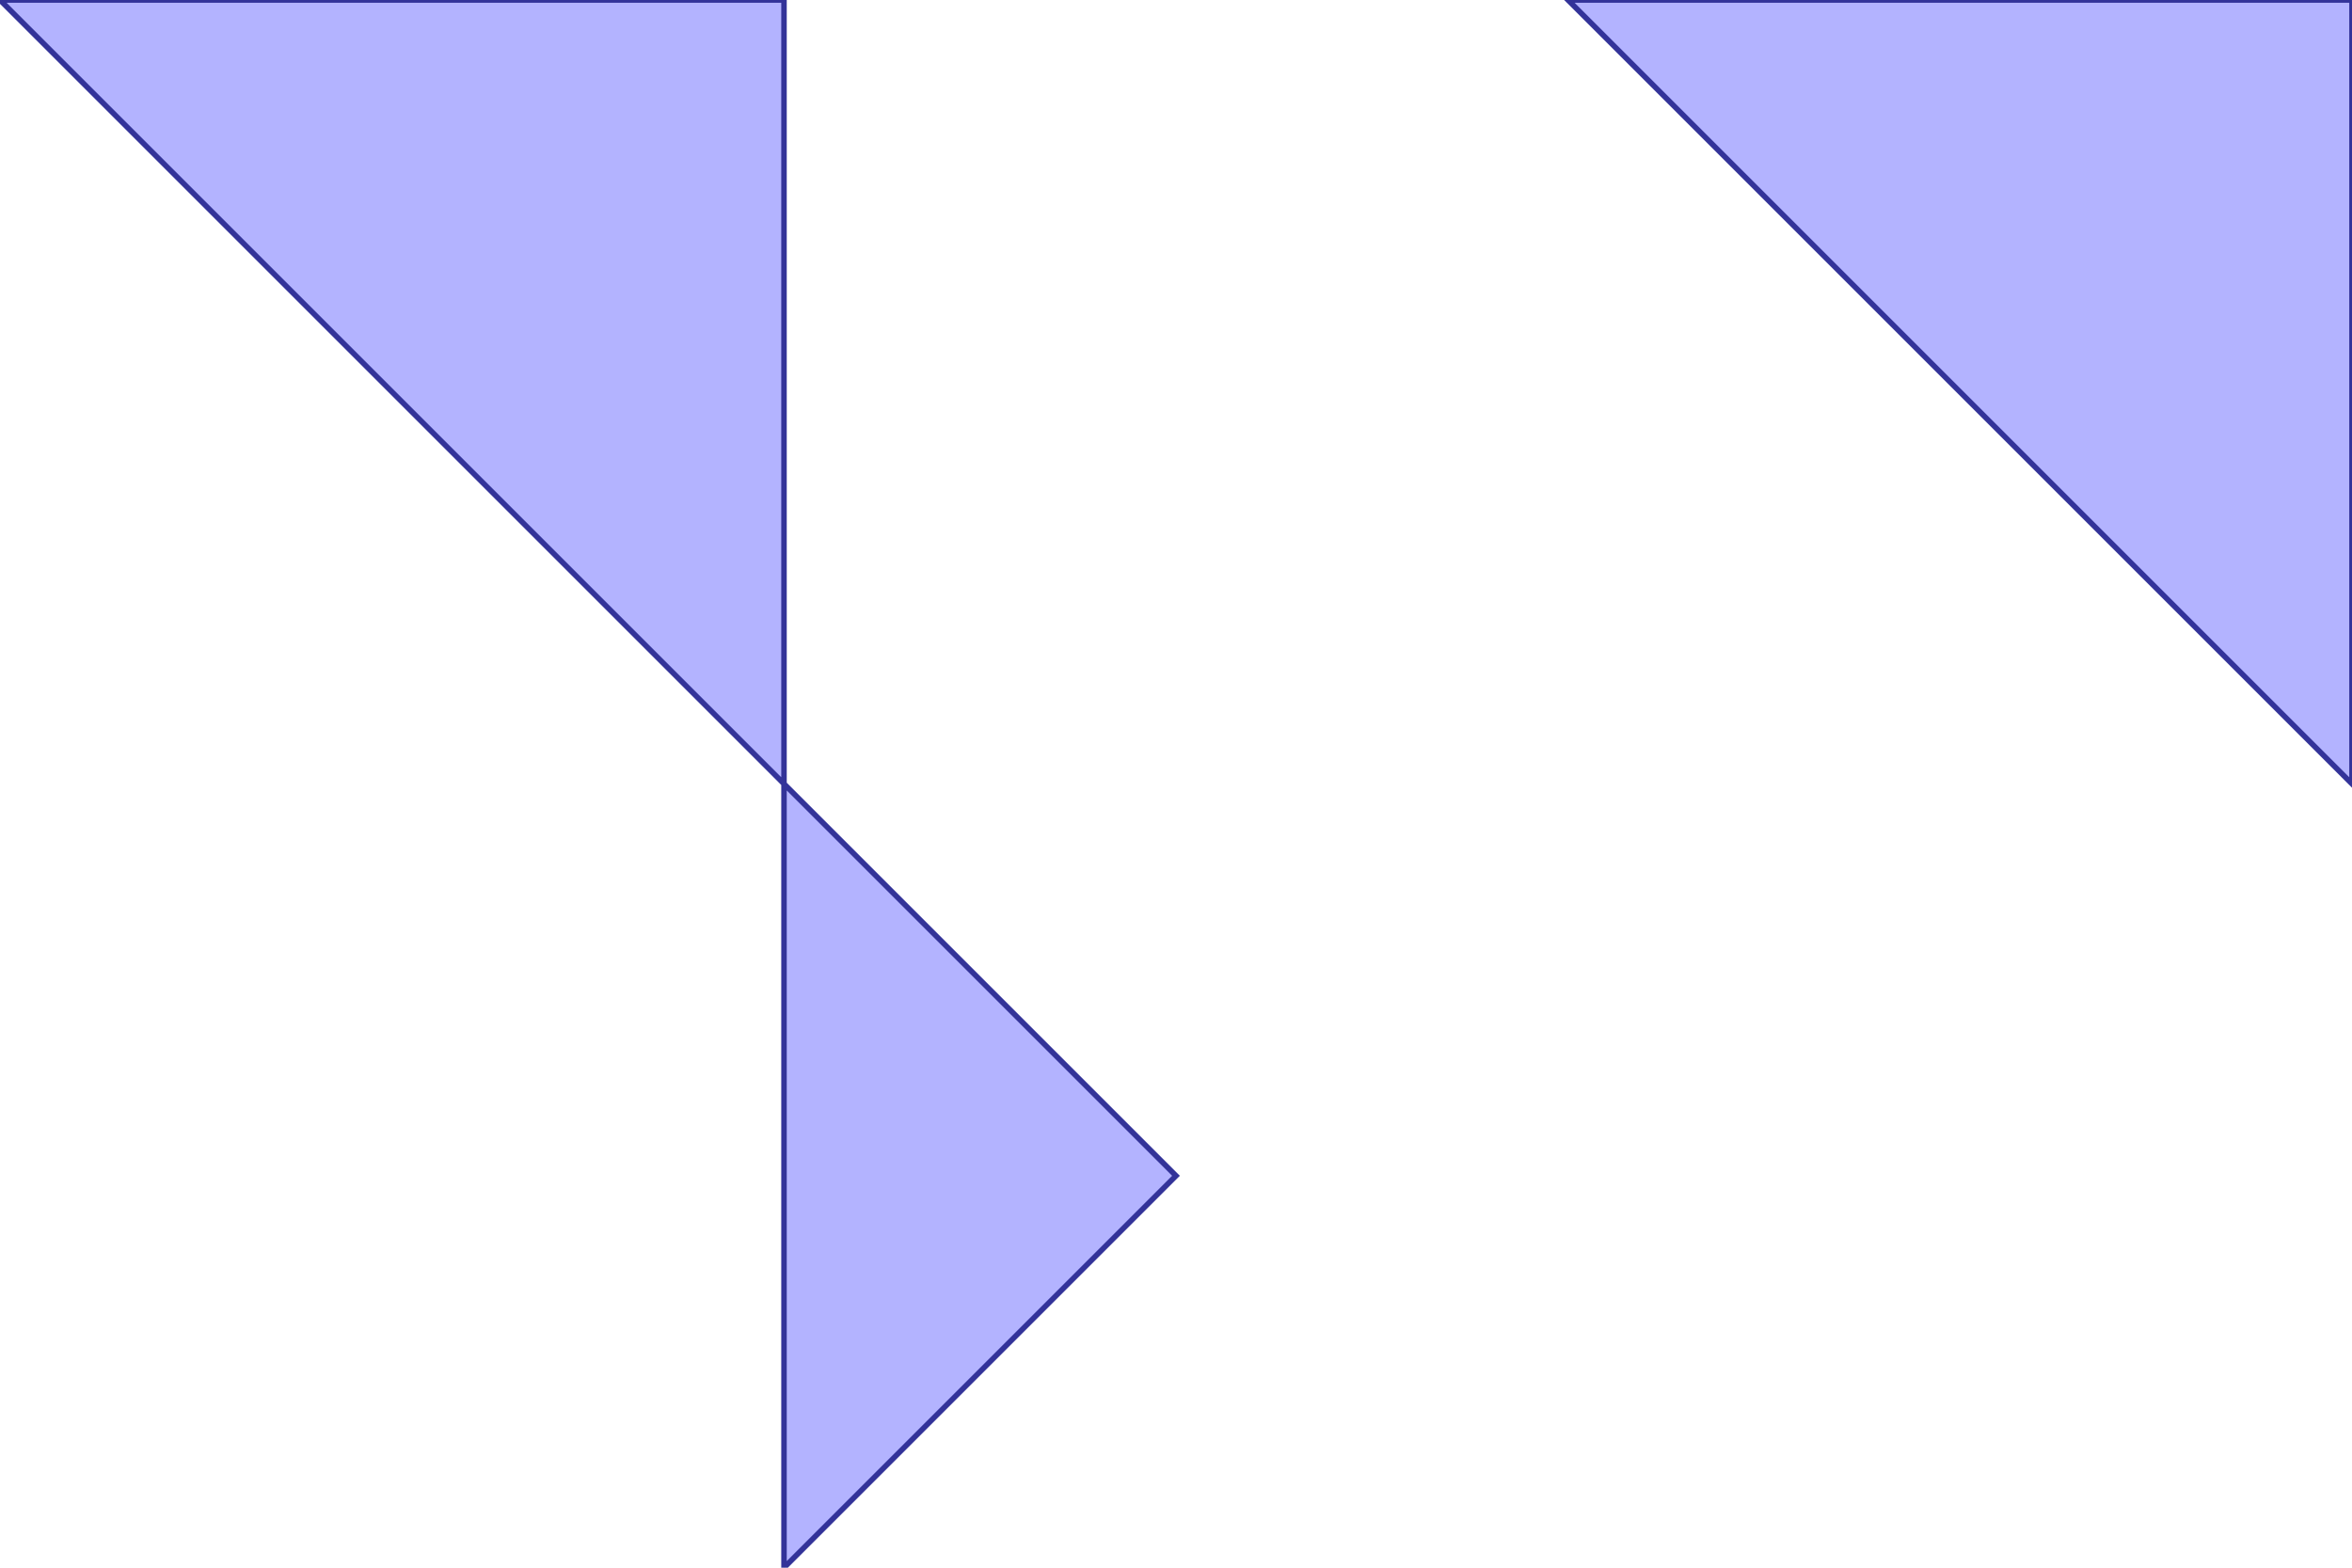 <?xml version="1.0" standalone="no"?>
<!DOCTYPE svg PUBLIC "-//W3C//DTD SVG 1.1//EN"
"http://www.w3.org/Graphics/SVG/1.1/DTD/svg11.dtd">
<svg  version="1.1" xmlns="http://www.w3.org/2000/svg" xmlns:xlink="http://www.w3.org/1999/xlink" viewBox="0 0 3 2">
<g title="A + B (CGAL EPECK)" fill-rule="evenodd">
<path d="M 1,-0 L 1,1 L 1.5,1.5 L 1,2 L 1,1 L -0,-0 L 1,-0 z" style="fill-opacity:0.3;fill:rgb(0,0,255);stroke:rgb(51,51,153);stroke-width:0.007" />
<path d="M 3,-0 L 3,1 L 2,-0 L 3,-0 z" style="fill-opacity:0.3;fill:rgb(0,0,255);stroke:rgb(51,51,153);stroke-width:0.007" />
</g></svg>